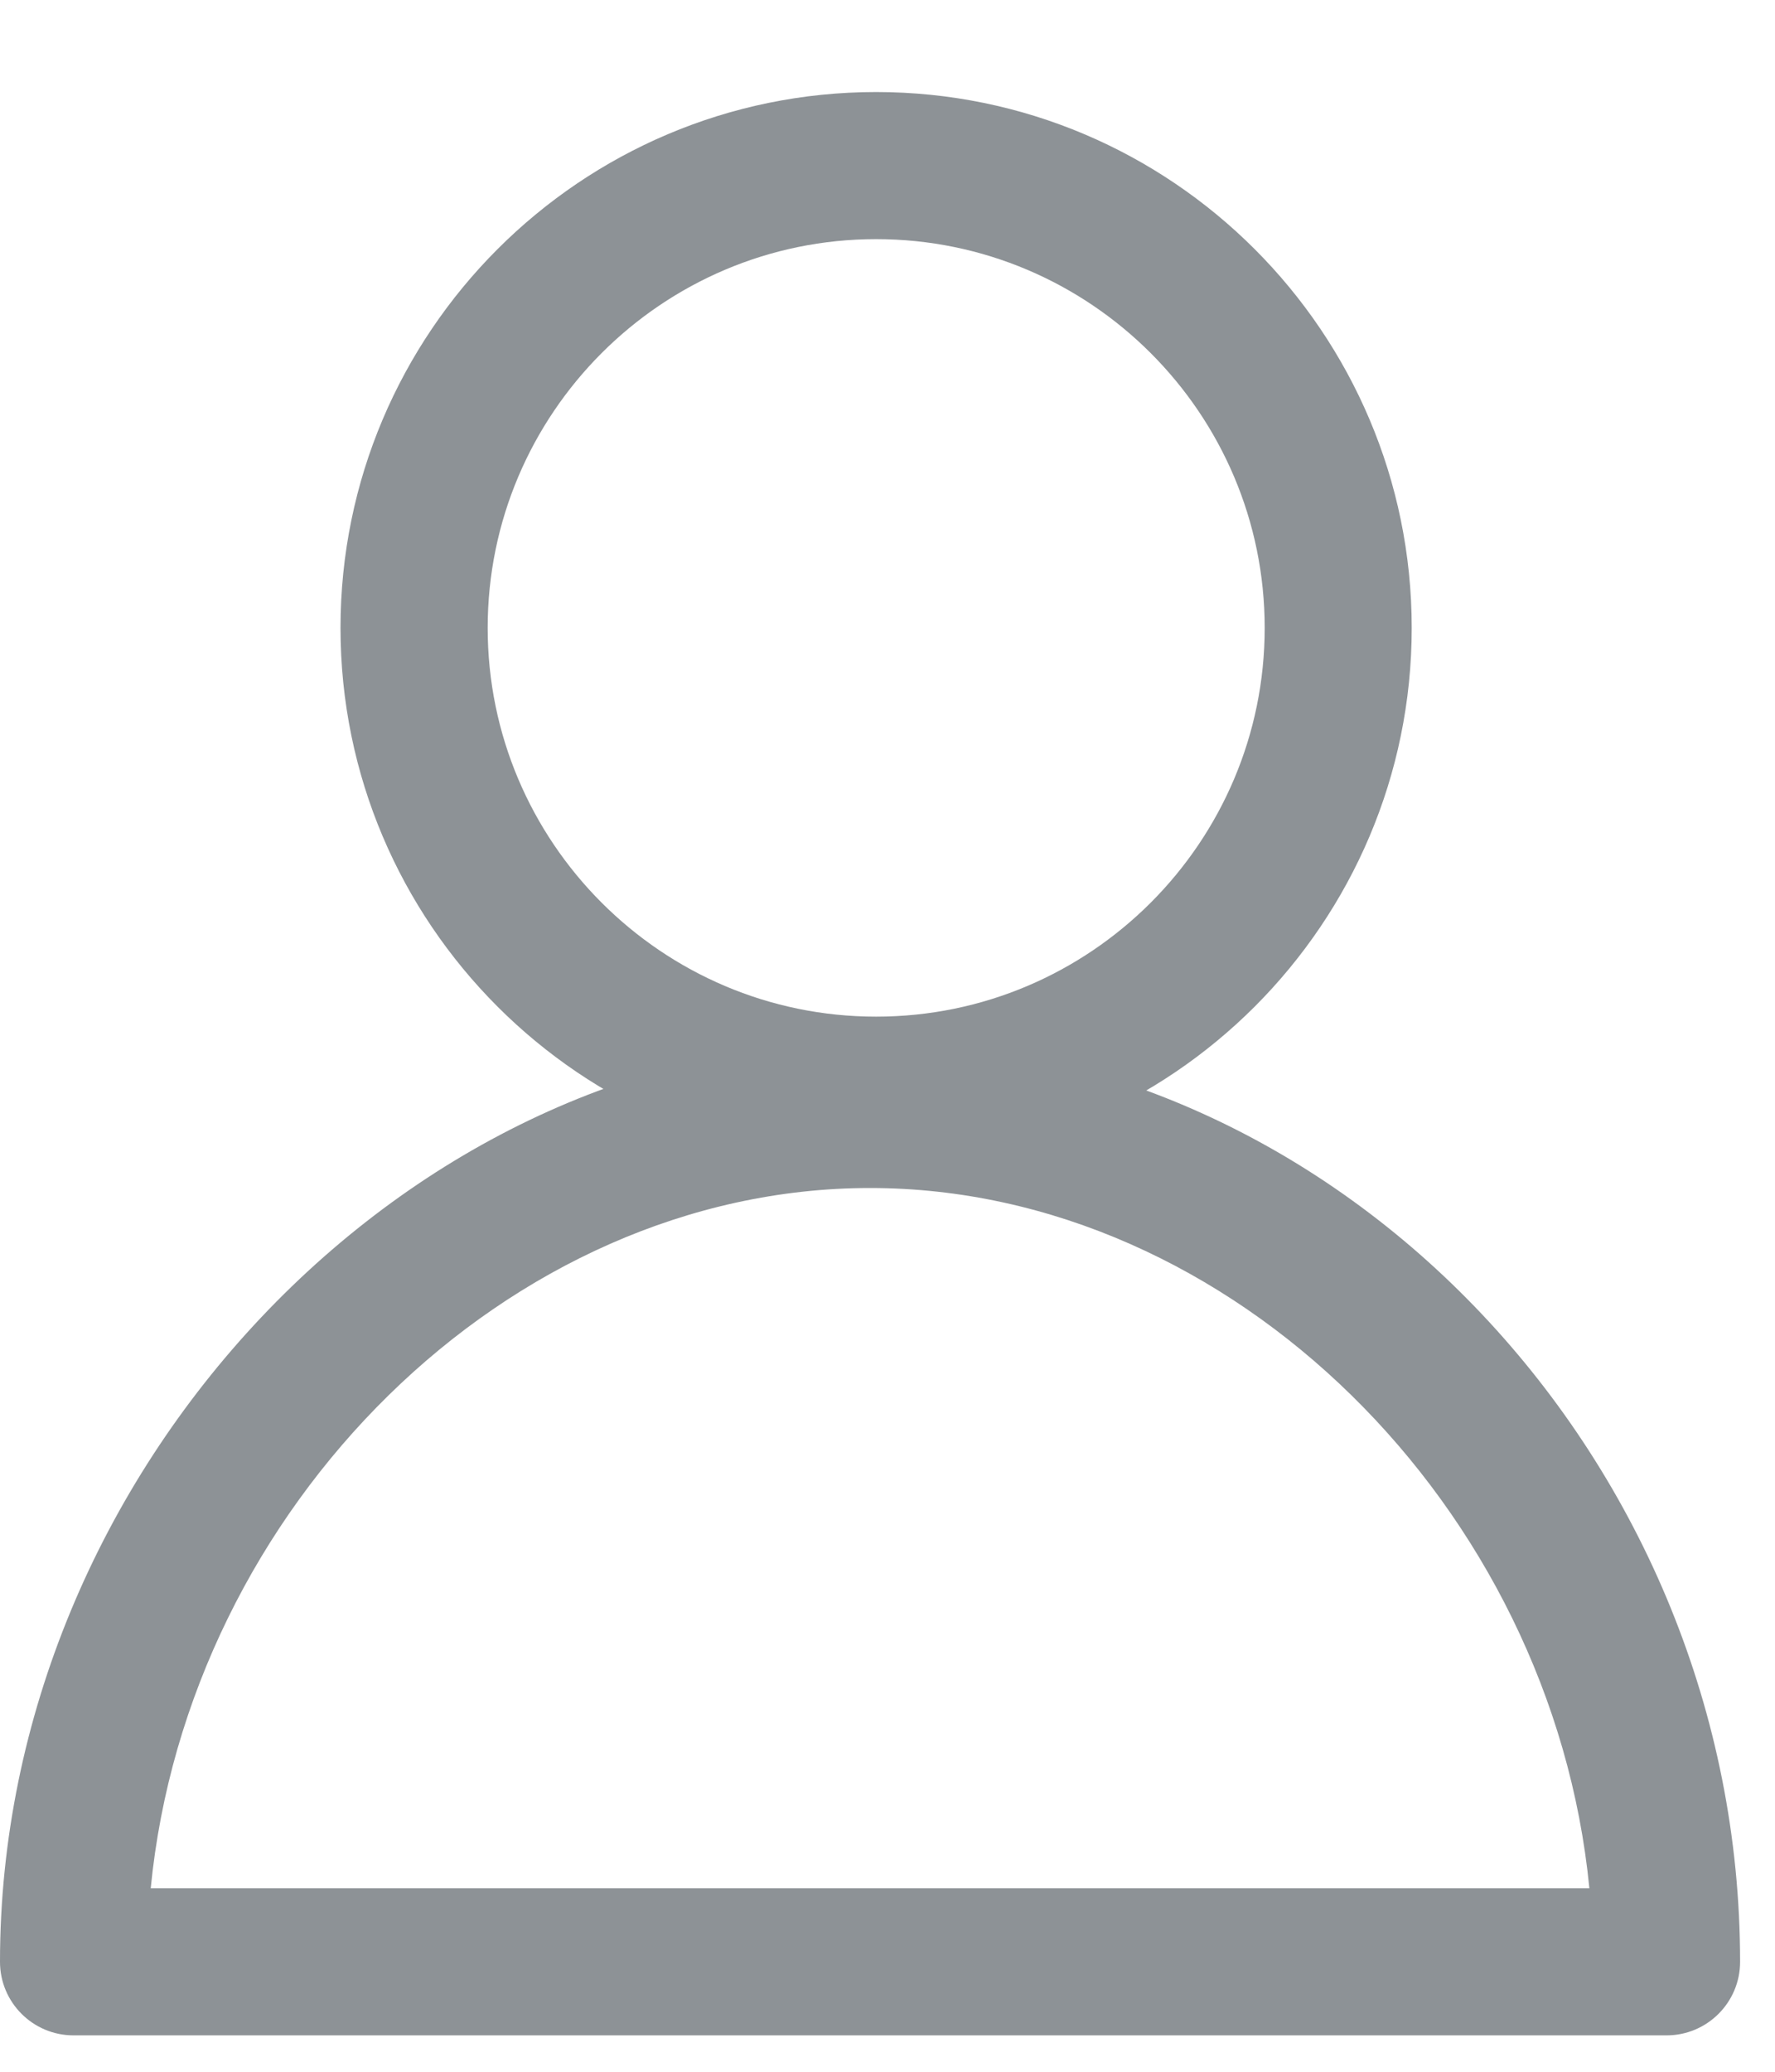 <svg width="12" height="14" viewBox="0 0 12 14" fill="none" xmlns="http://www.w3.org/2000/svg">
<path d="M5.923 7.864C3.926 7.864 2.302 6.24 2.302 4.243C2.302 2.246 3.926 0.622 5.923 0.622C7.92 0.622 9.544 2.246 9.544 4.243C9.544 6.24 7.92 7.864 5.923 7.864ZM5.923 1.616C4.475 1.616 3.297 2.795 3.297 4.243C3.297 5.691 4.475 6.87 5.923 6.87C7.372 6.87 8.55 5.691 8.55 4.243C8.55 2.795 7.372 1.616 5.923 1.616Z" fill="#8D9296"/>
<path d="M11.267 13.754H0.497C0.223 13.754 0 13.532 0 13.257C0 9.942 2.748 7.034 5.882 7.034C9.07 7.034 11.764 9.884 11.764 13.257C11.764 13.532 11.541 13.754 11.267 13.754ZM1.019 12.76H10.745C10.494 10.187 8.329 8.028 5.882 8.028C3.434 8.028 1.27 10.187 1.019 12.76Z" fill="#8D9296"/>
</svg>
